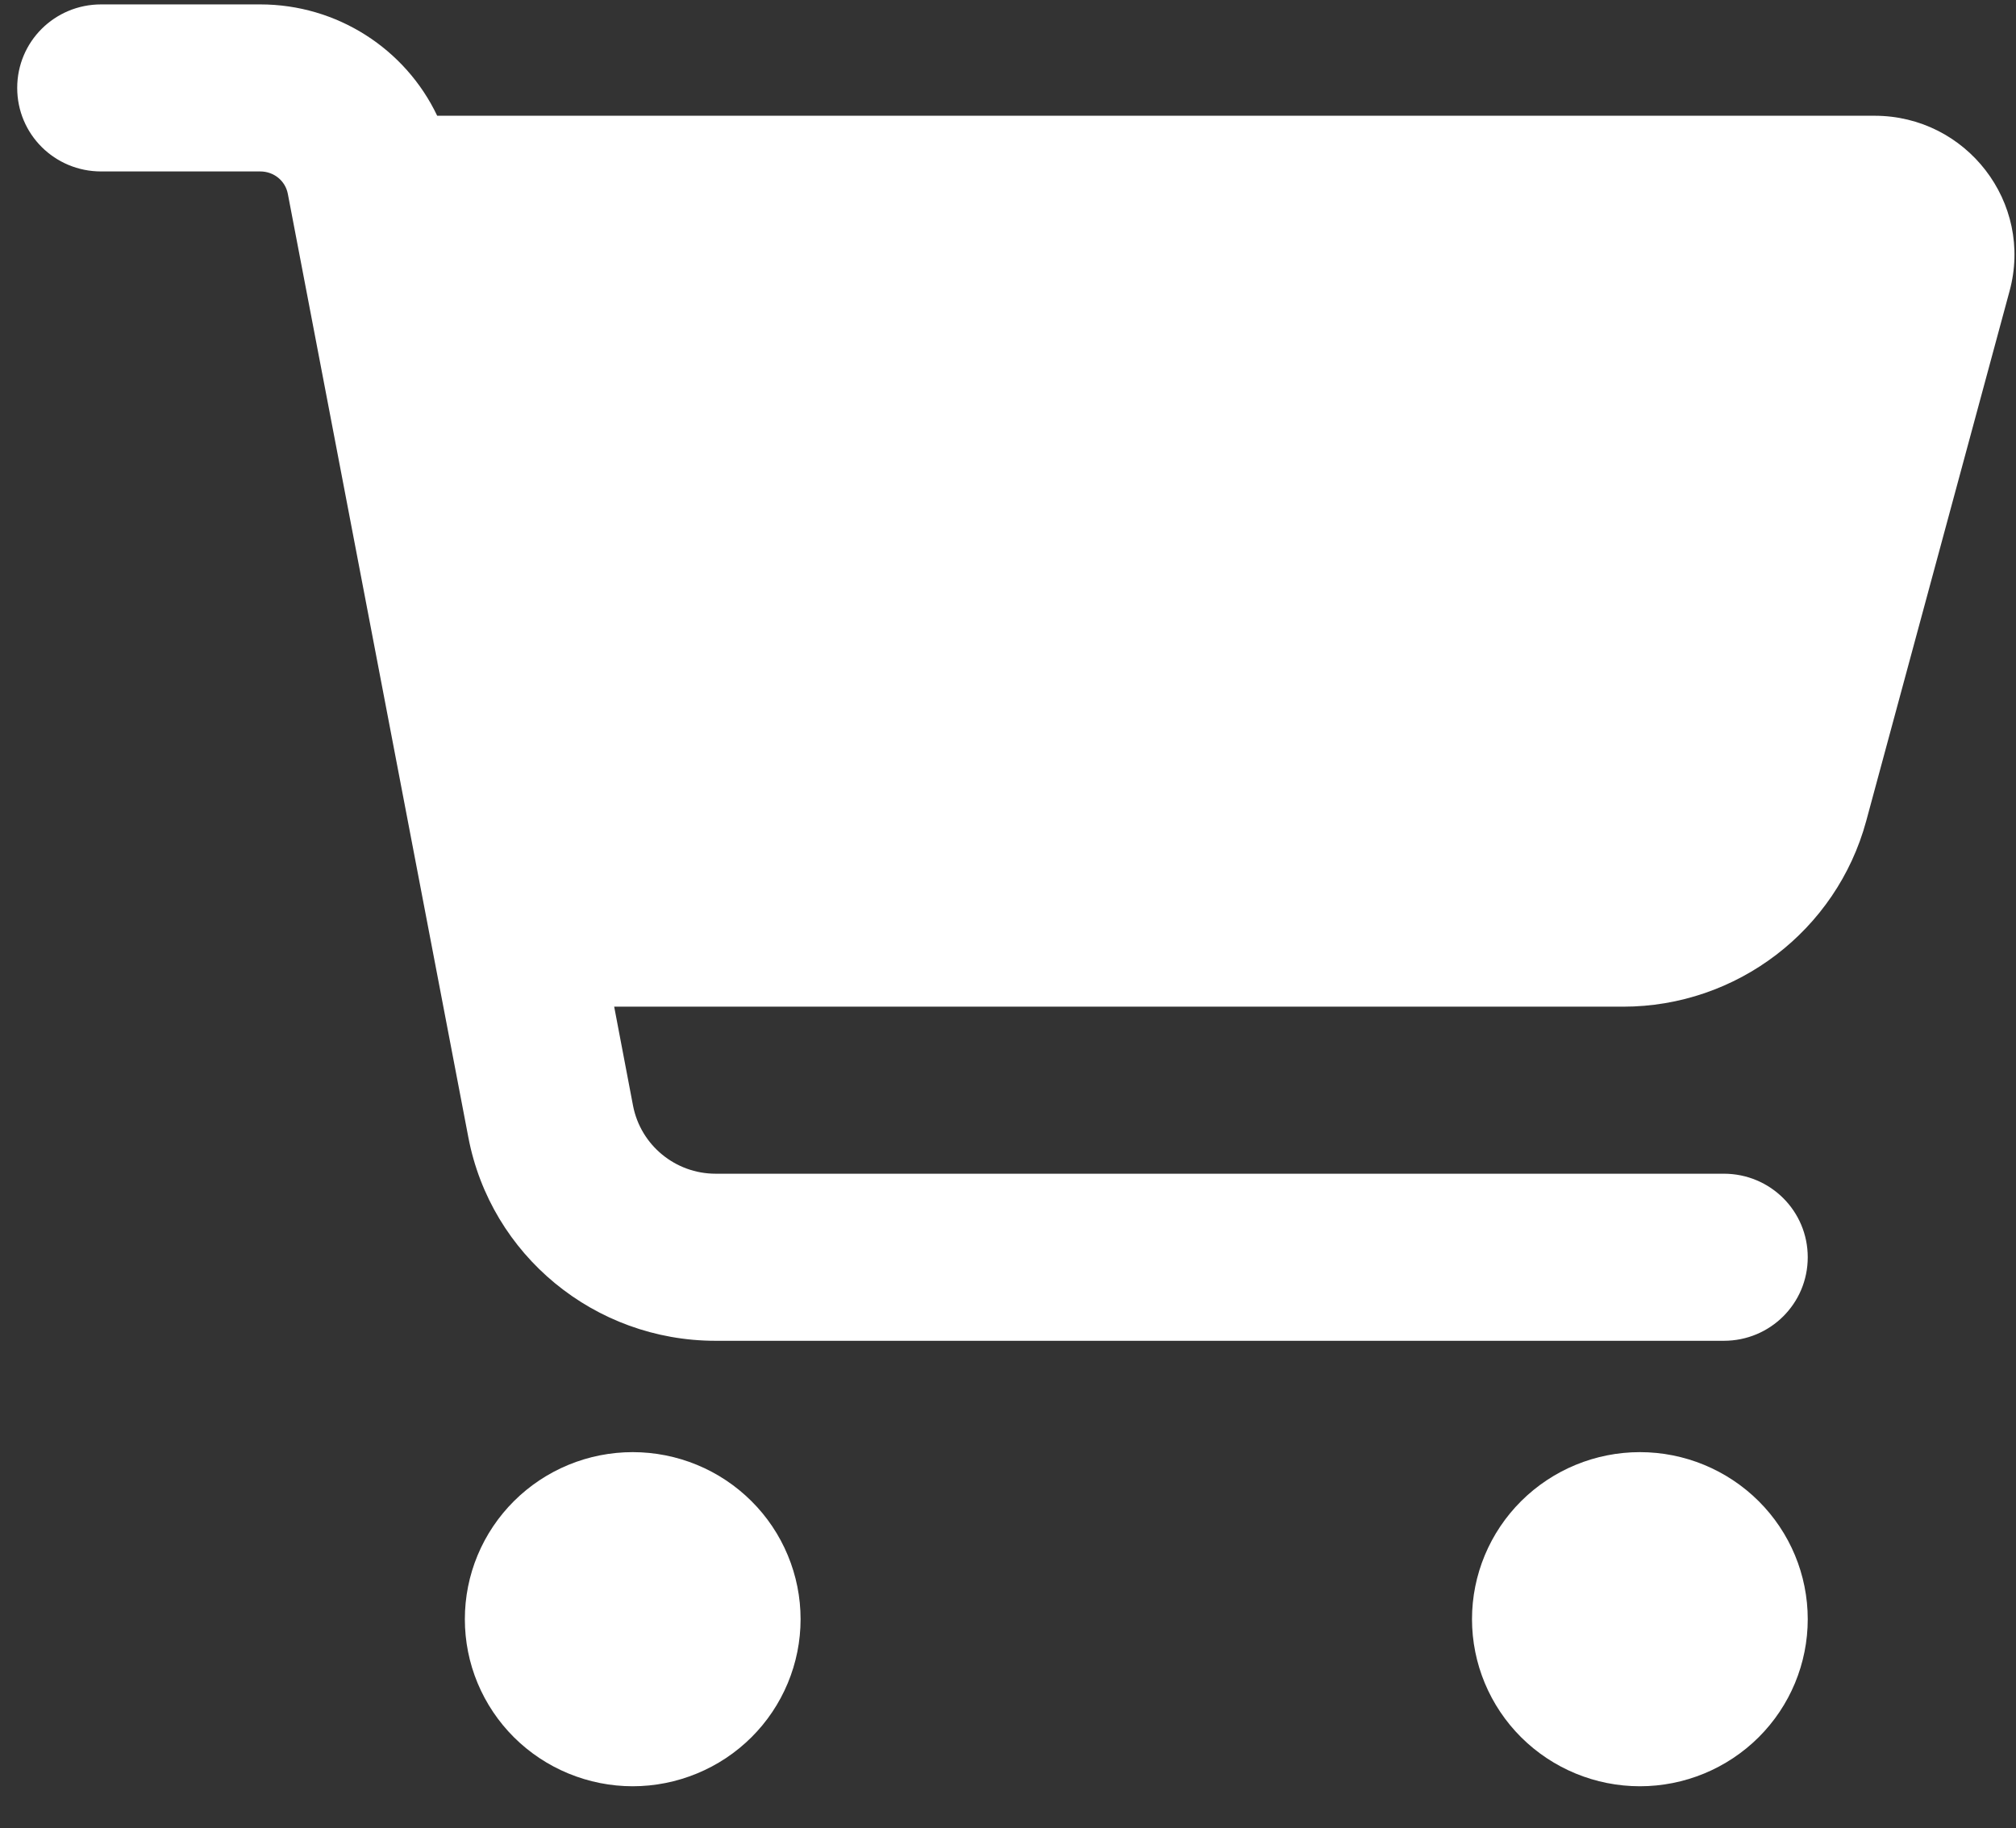 <svg width="43" height="39" viewBox="0 0 43 39" fill="none" xmlns="http://www.w3.org/2000/svg">
<rect x="0" y="0" width="43" height="39" fill="#333333" stroke="none"/>
<path d="M0.367 1.875C0.367 0.888 1.165 0.094 2.157 0.094H5.551C7.192 0.094 8.647 1.044 9.325 2.469H39.983C41.945 2.469 43.377 4.325 42.862 6.211L39.804 17.516C39.17 19.847 37.044 21.473 34.62 21.473H13.1L13.503 23.589C13.667 24.428 14.405 25.036 15.263 25.036H36.768C37.76 25.036 38.558 25.831 38.558 26.818C38.558 27.805 37.76 28.6 36.768 28.6H15.263C12.682 28.6 10.467 26.773 9.989 24.257L6.14 4.139C6.088 3.857 5.842 3.657 5.551 3.657H2.157C1.165 3.657 0.367 2.863 0.367 1.875ZM9.915 34.538C9.915 34.07 10.007 33.607 10.187 33.175C10.367 32.742 10.631 32.35 10.963 32.019C11.296 31.688 11.691 31.425 12.125 31.246C12.559 31.067 13.025 30.975 13.495 30.975C13.965 30.975 14.431 31.067 14.865 31.246C15.3 31.425 15.694 31.688 16.027 32.019C16.36 32.35 16.623 32.742 16.803 33.175C16.983 33.607 17.076 34.07 17.076 34.538C17.076 35.006 16.983 35.47 16.803 35.902C16.623 36.334 16.36 36.727 16.027 37.058C15.694 37.389 15.3 37.651 14.865 37.83C14.431 38.009 13.965 38.102 13.495 38.102C13.025 38.102 12.559 38.009 12.125 37.83C11.691 37.651 11.296 37.389 10.963 37.058C10.631 36.727 10.367 36.334 10.187 35.902C10.007 35.47 9.915 35.006 9.915 34.538ZM34.978 30.975C35.928 30.975 36.838 31.351 37.51 32.019C38.181 32.687 38.558 33.593 38.558 34.538C38.558 35.483 38.181 36.39 37.51 37.058C36.838 37.726 35.928 38.102 34.978 38.102C34.028 38.102 33.118 37.726 32.446 37.058C31.775 36.39 31.397 35.483 31.397 34.538C31.397 33.593 31.775 32.687 32.446 32.019C33.118 31.351 34.028 30.975 34.978 30.975Z" fill="white"/>
</svg>
